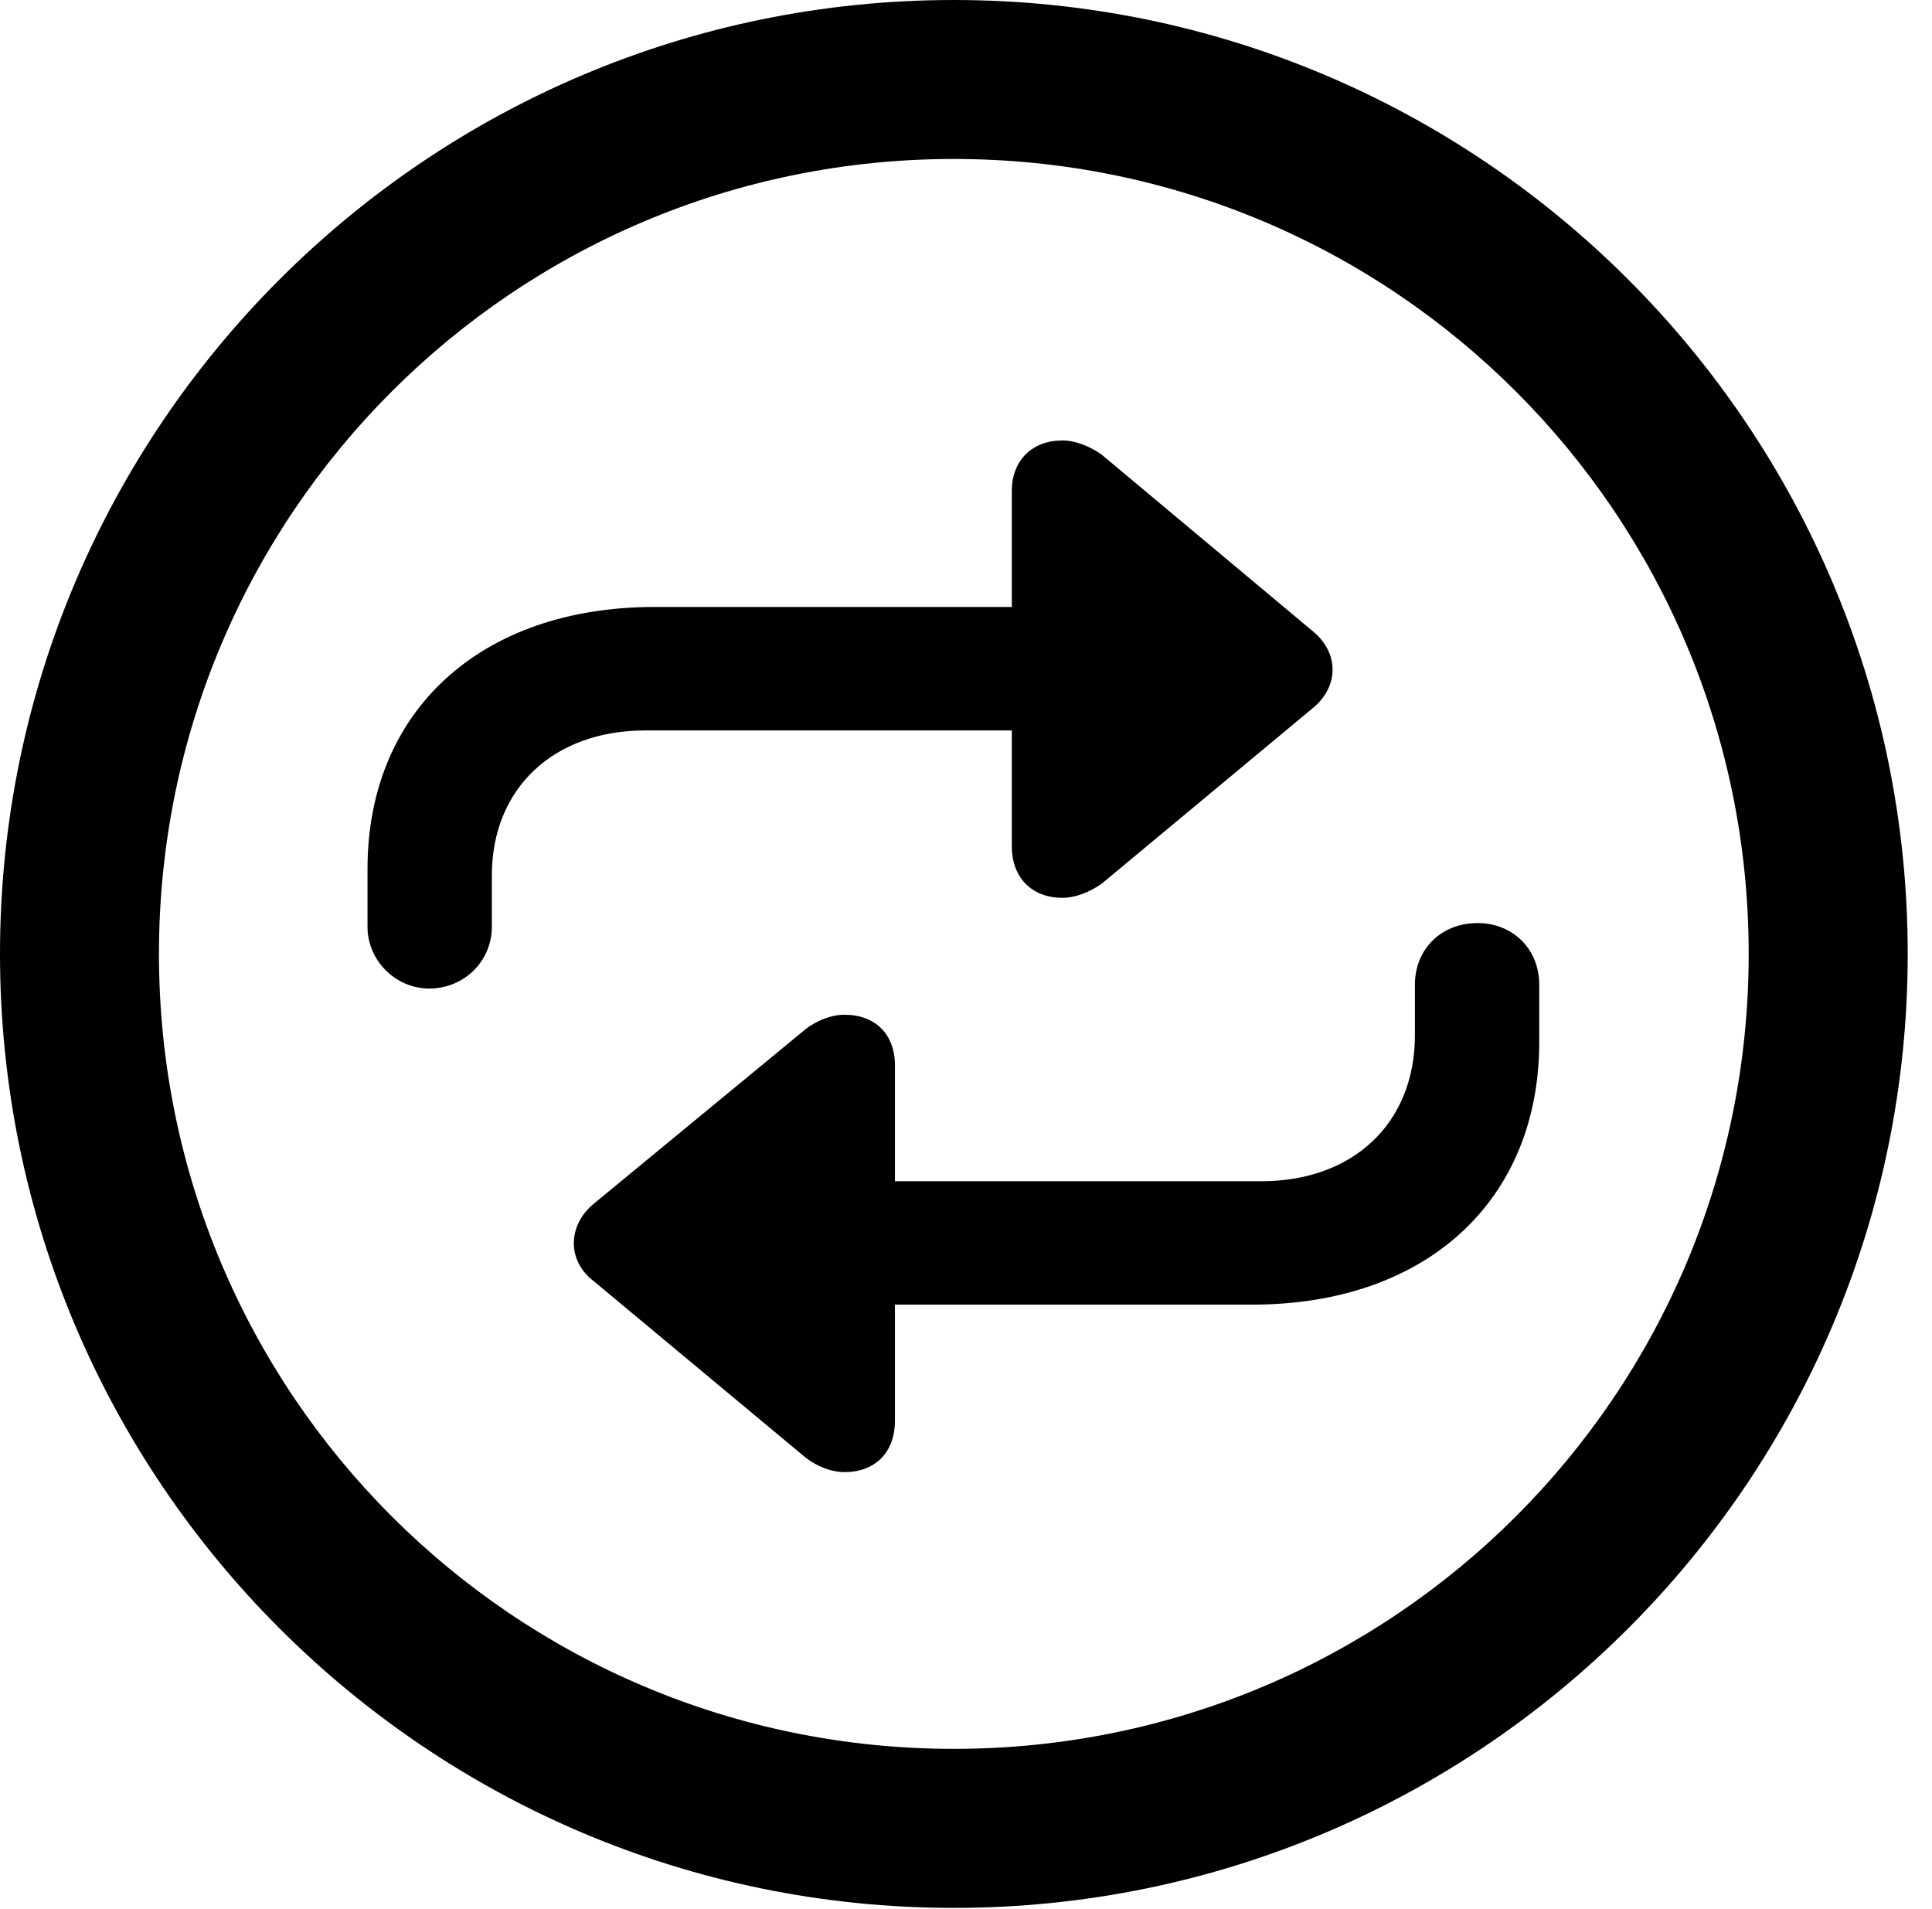 <svg version="1.1" xmlns="http://www.w3.org/2000/svg" xmlns:xlink="http://www.w3.org/1999/xlink" viewBox="0 0 28.246 27.904">
 <g>
  
  <path d="M13.945 27.891C21.643 27.891 27.891 21.643 27.891 13.945C27.891 6.248 21.643 0 13.945 0C6.248 0 0 6.248 0 13.945C0 21.643 6.248 27.891 13.945 27.891ZM13.945 25.566C7.52 25.566 2.324 20.371 2.324 13.945C2.324 7.52 7.52 2.324 13.945 2.324C20.371 2.324 25.566 7.52 25.566 13.945C25.566 20.371 20.371 25.566 13.945 25.566Z" style="fill:hsl(0 0 0/0.85)"></path>
  <path d="M5.373 12.701L5.373 13.549C5.373 14.041 5.783 14.451 6.275 14.451C6.795 14.451 7.191 14.041 7.191 13.549L7.191 12.797C7.191 11.525 8.094 10.678 9.434 10.678L14.793 10.678L14.793 12.373C14.793 12.838 15.094 13.125 15.531 13.125C15.723 13.125 15.928 13.043 16.105 12.92L19.195 10.35C19.578 10.035 19.578 9.543 19.195 9.229L16.105 6.645C15.928 6.521 15.723 6.439 15.531 6.439C15.094 6.439 14.793 6.727 14.793 7.178L14.793 8.873L9.57 8.873C7.027 8.873 5.373 10.391 5.373 12.701ZM22.504 15.23L22.504 14.396C22.504 13.877 22.121 13.494 21.602 13.494C21.068 13.494 20.686 13.877 20.686 14.396L20.686 15.135C20.686 16.42 19.783 17.268 18.443 17.268L13.084 17.268L13.084 15.572C13.084 15.121 12.797 14.834 12.346 14.834C12.154 14.834 11.949 14.916 11.785 15.039L8.682 17.596C8.299 17.91 8.285 18.43 8.682 18.73L11.785 21.314C11.949 21.438 12.154 21.52 12.346 21.52C12.797 21.52 13.084 21.232 13.084 20.768L13.084 19.072L18.307 19.072C20.85 19.072 22.504 17.555 22.504 15.23Z" style="fill:hsl(0 0 0/0.85)"></path>
 </g>
</svg>